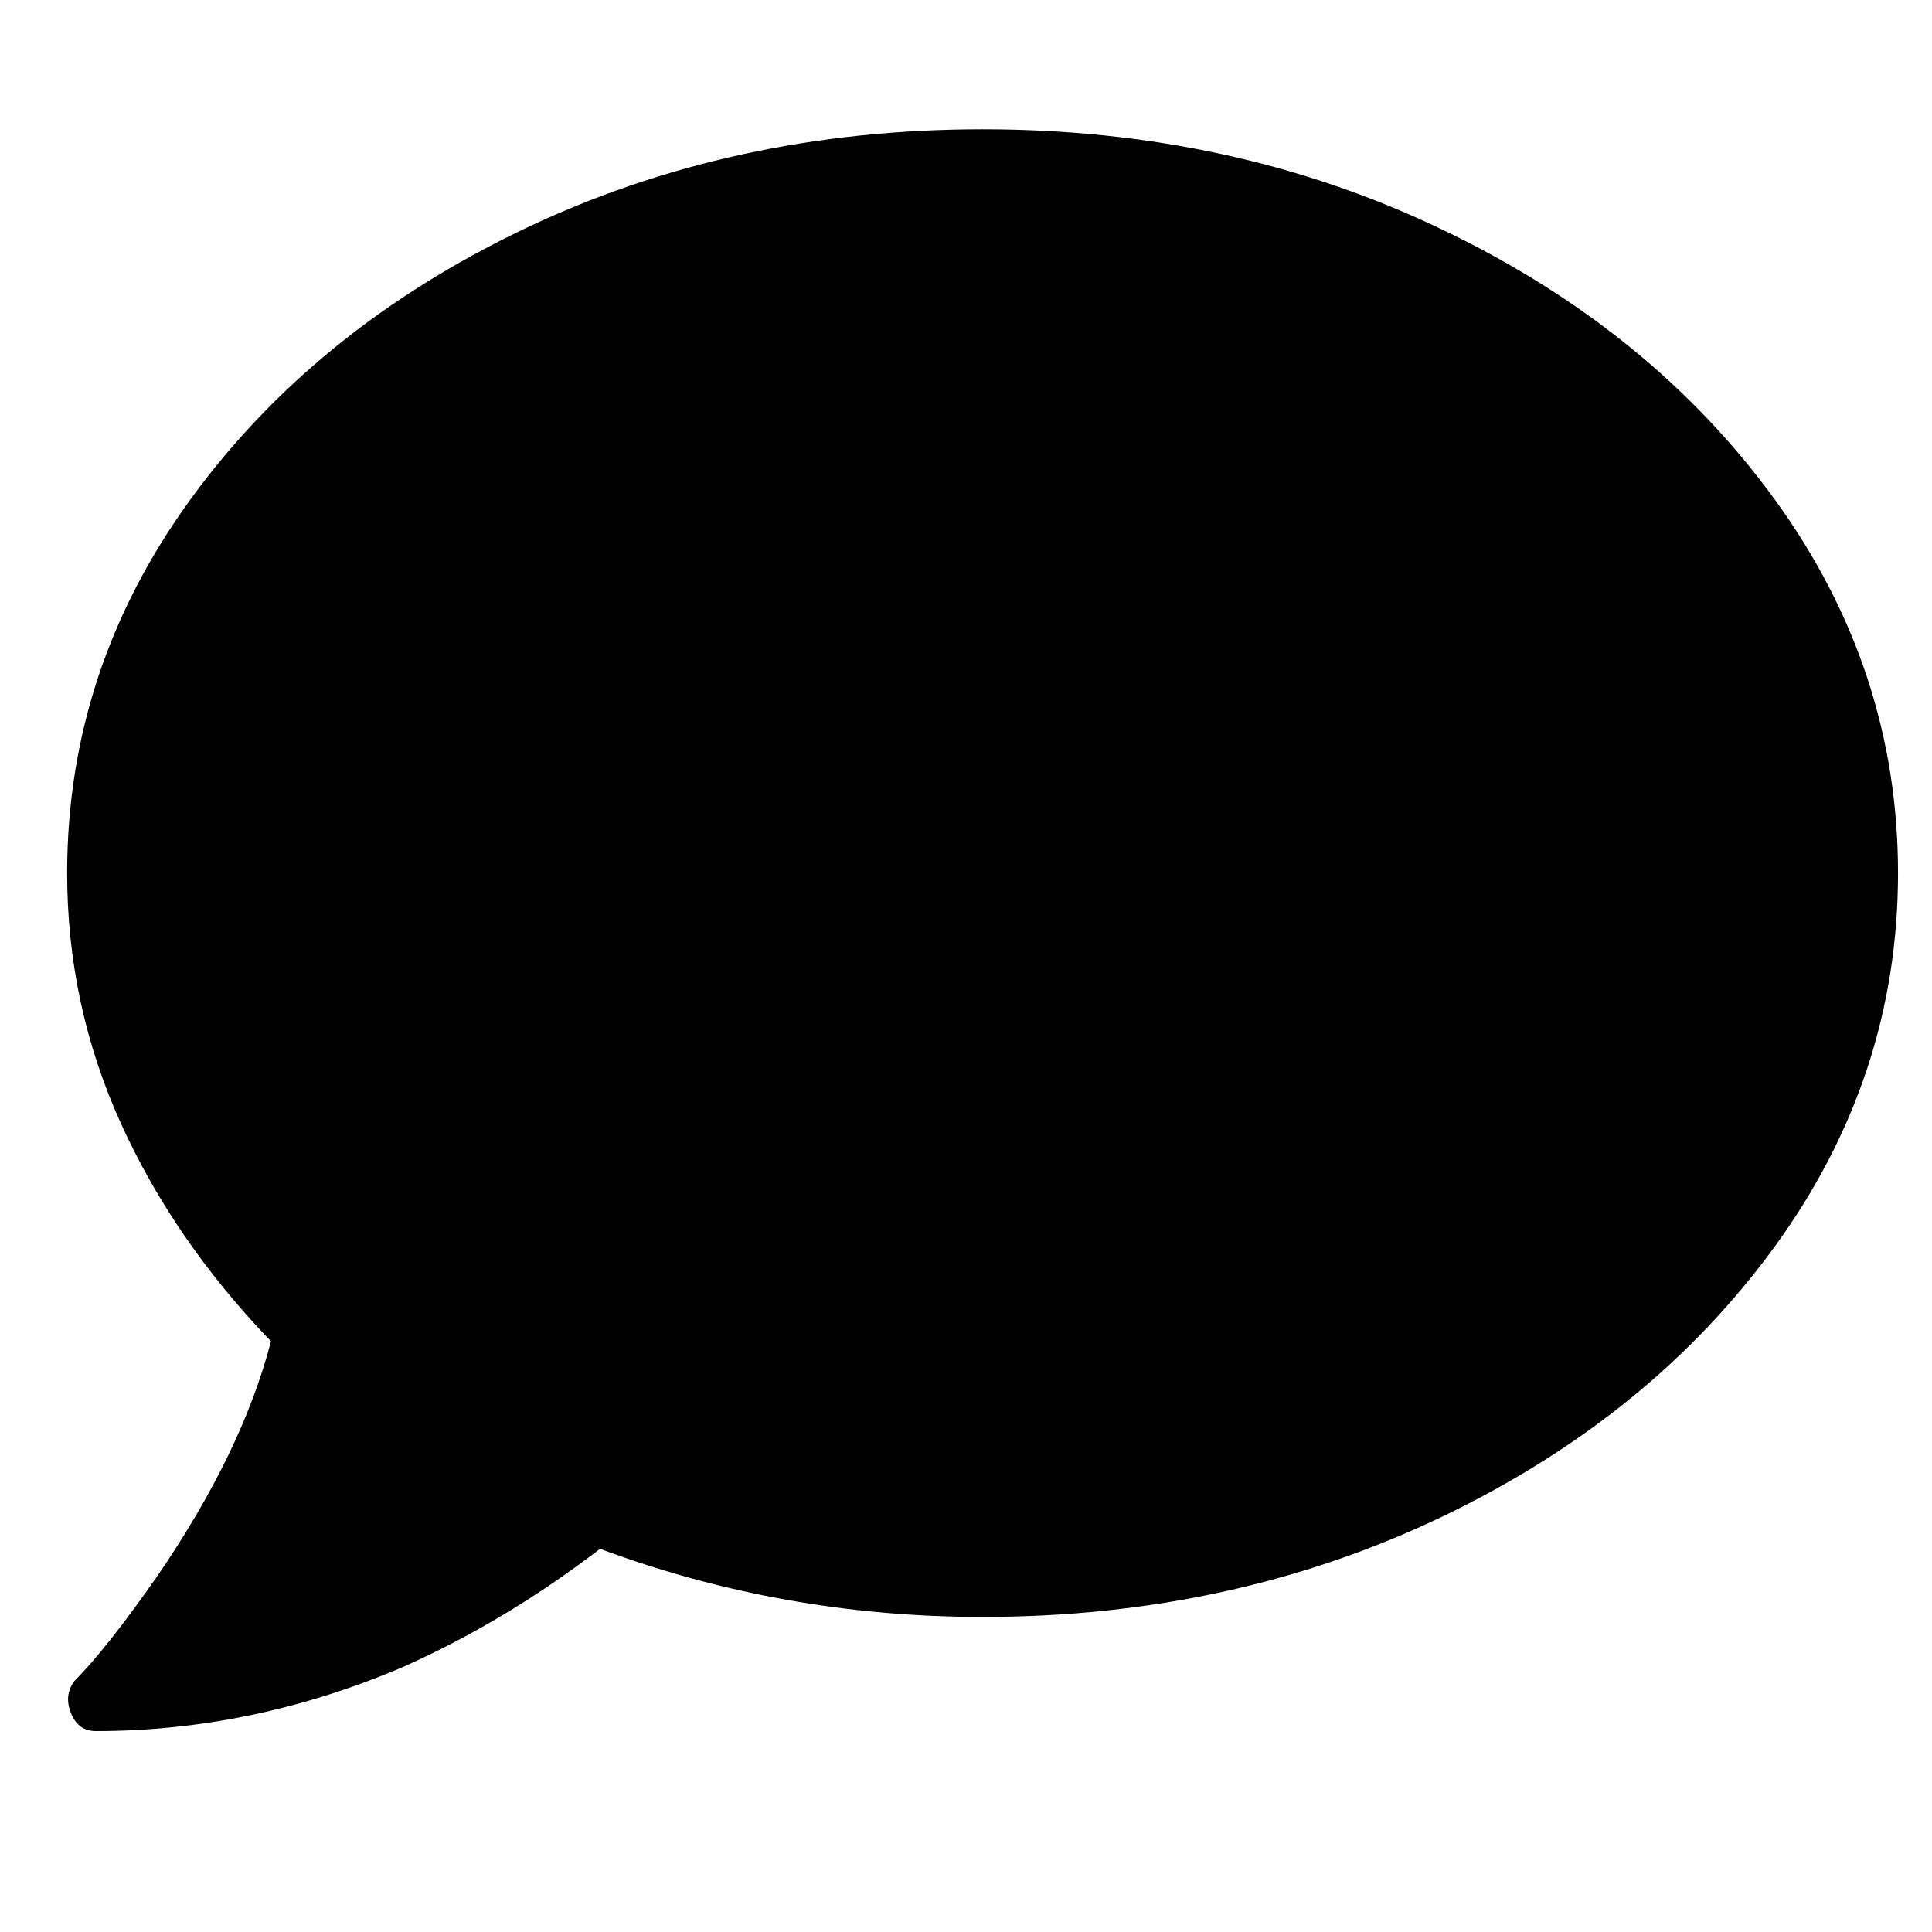 <svg  xmlns="http://www.w3.org/2000/svg" x="0px" y="0px" width="12px" height="12px" viewBox="0 0 12 12" enable-background="new 0 0 12 12" xml:space="preserve">
<g>
	<path d="M6.103,0.803c1.037,0,1.987,0.207,2.853,0.622c0.867,0.415,1.555,0.973,2.067,1.677c0.511,0.703,0.766,1.477,0.766,2.321
		c0,0.843-0.255,1.618-0.766,2.32c-0.513,0.704-1.2,1.262-2.067,1.678C8.09,9.835,7.14,10.043,6.103,10.043
		c-0.829,0-1.621-0.142-2.376-0.423c-0.386,0.296-0.792,0.541-1.222,0.733c-0.622,0.266-1.259,0.399-1.909,0.399
		c-0.075,0-0.126-0.038-0.155-0.111c-0.03-0.073-0.023-0.141,0.021-0.2c0.134-0.134,0.303-0.349,0.51-0.644
		c0.356-0.519,0.592-1.006,0.711-1.466C1.284,7.917,0.972,7.465,0.751,6.978C0.529,6.488,0.417,5.971,0.417,5.423
		c0-0.844,0.255-1.618,0.766-2.321c0.512-0.704,1.2-1.262,2.066-1.677C4.116,1.01,5.067,0.803,6.103,0.803z"/>
</g>
</svg>
